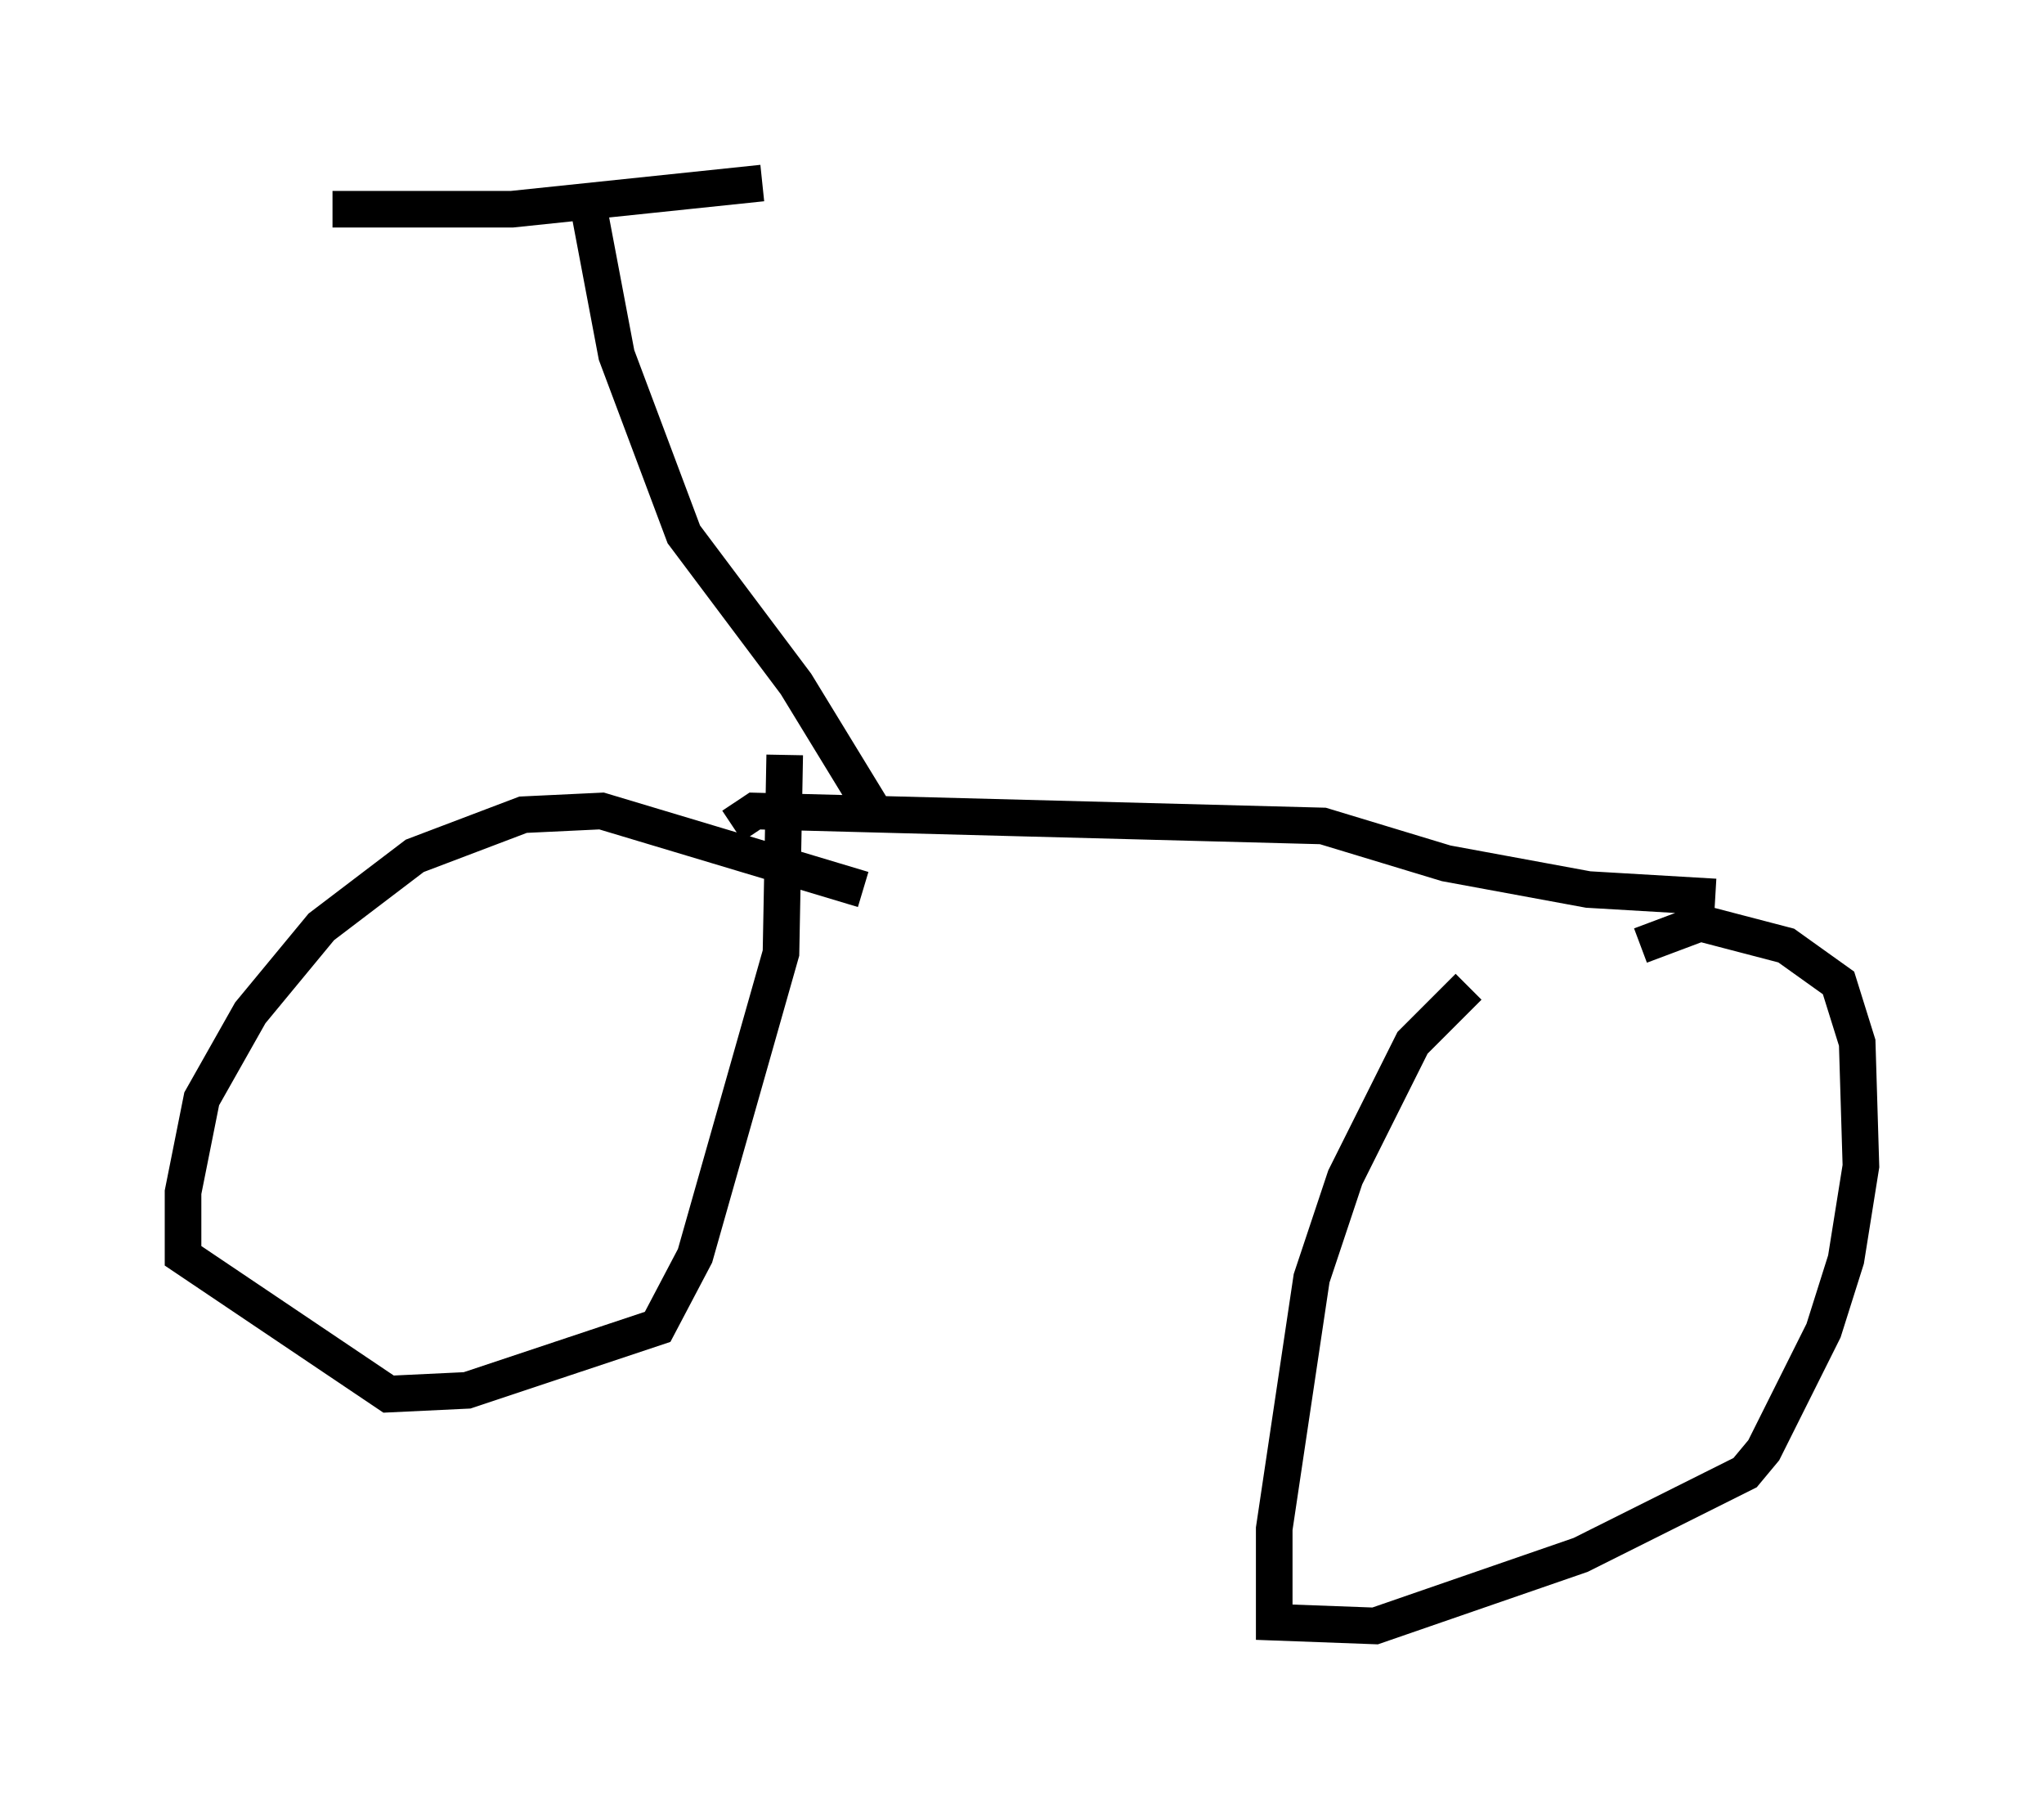 <?xml version="1.0" encoding="utf-8" ?>
<svg baseProfile="full" height="49.405" version="1.1" width="55.836" xmlns="http://www.w3.org/2000/svg" xmlns:ev="http://www.w3.org/2001/xml-events" xmlns:xlink="http://www.w3.org/1999/xlink"><defs /><rect fill="white" height="49.405" width="55.836" x="0" y="0" /><path d="M44.711, 27.05 m-4.594, -0.102 l-1.531, 1.531 -1.838, 3.675 l-0.919, 2.756 -1.021, 6.84 l0.0, 2.552 2.756, 0.102 l5.615, -1.94 4.492, -2.246 l0.51, -0.613 1.633, -3.267 l0.613, -1.94 0.408, -2.552 l-0.102, -3.369 -0.51, -1.633 l-1.429, -1.021 -2.348, -0.613 l-1.633, 0.613 m-21.234, -1.531 l-7.146, -2.144 -2.144, 0.102 l-2.96, 1.123 -2.552, 1.94 l-1.94, 2.348 -1.327, 2.348 l-0.51, 2.552 0.0, 1.735 l5.615, 3.777 2.144, -0.102 l5.206, -1.735 1.021, -1.94 l2.348, -8.269 0.102, -5.41 m-1.429, 1.94 l0.613, -0.408 15.517, 0.408 l3.369, 1.021 3.879, 0.715 l3.471, 0.204 m-22.867, -2.144 l-2.246, -3.675 -3.063, -4.083 l-1.838, -4.9 -0.715, -3.777 m-7.044, -0.204 l4.9, 0.0 6.84, -0.715 m10.311, 18.171 " fill="none" stroke="black" stroke-width="1" /></svg>